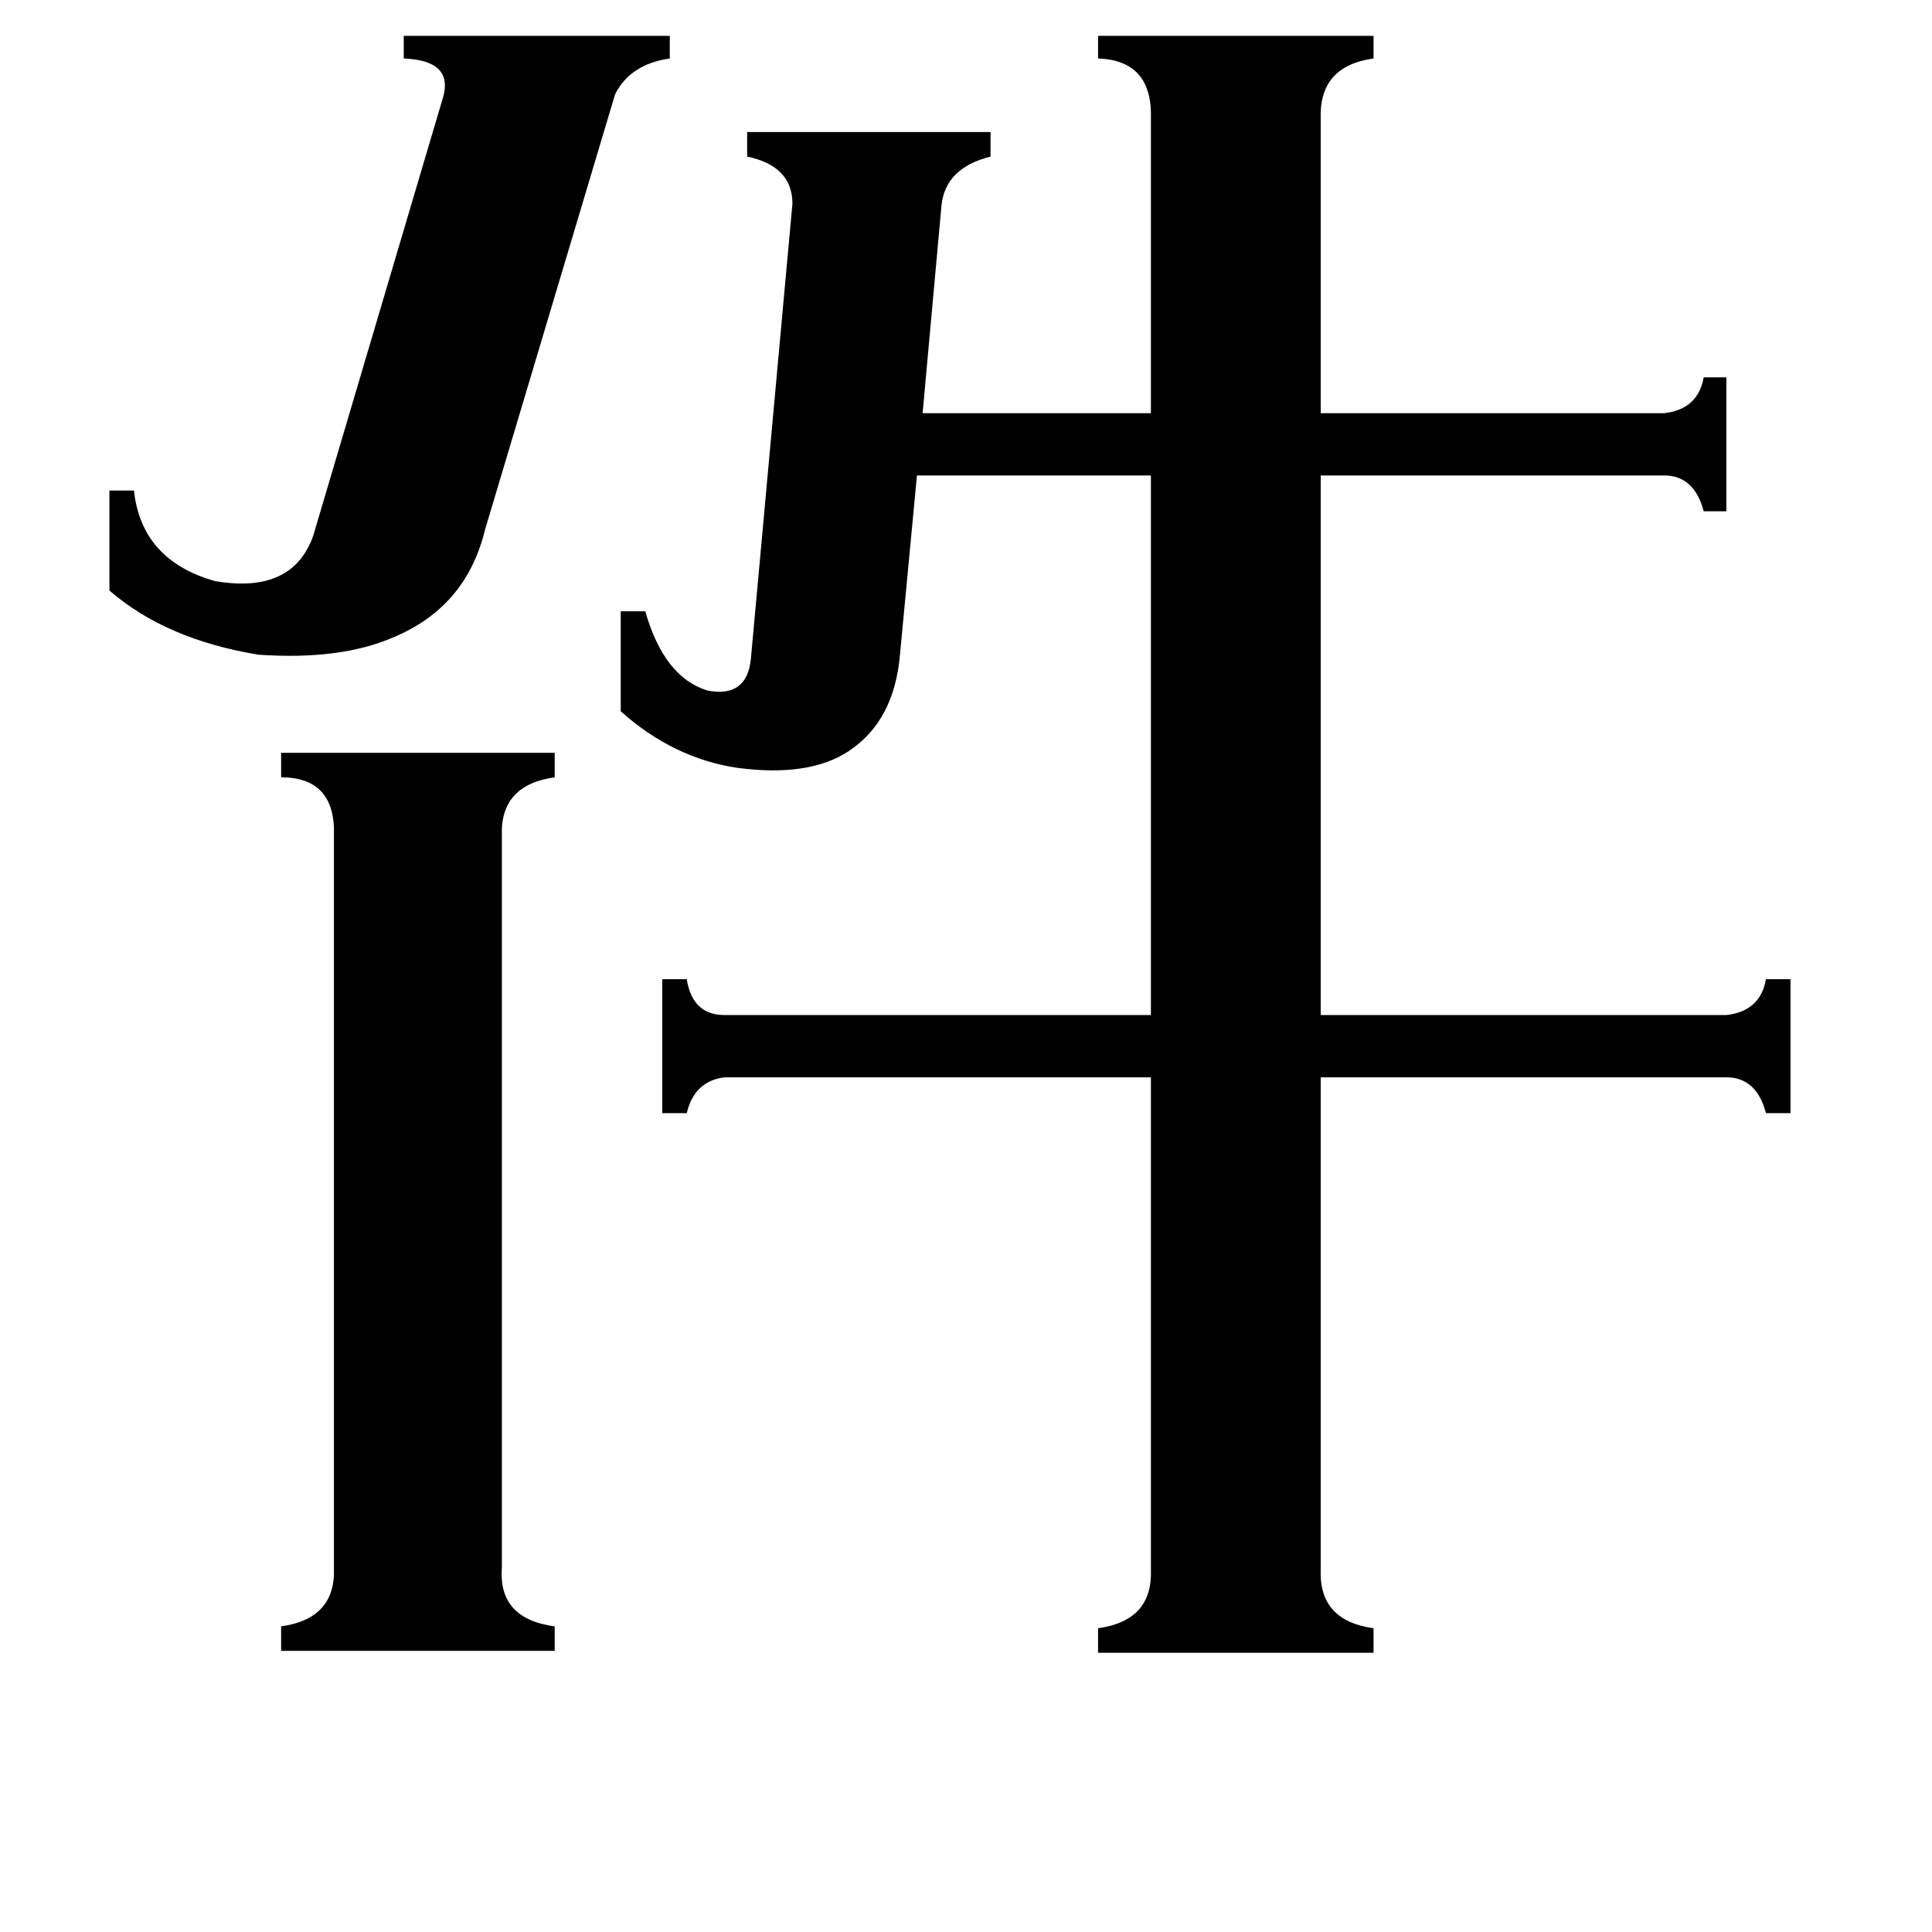<svg xmlns="http://www.w3.org/2000/svg" viewBox="0 -800 1024 1024">
	<path fill="#000000" d="M257 -519Q247 -478 208 -462Q180 -450 137 -453Q88 -461 58 -487V-540H71Q75 -503 114 -492Q155 -485 166 -516L235 -749Q240 -768 214 -769V-781H355V-769Q334 -766 326 -750ZM266 31Q264 58 294 62V75H149V62Q178 58 177 31V-357Q178 -388 149 -388V-401H294V-388Q265 -384 266 -357ZM420 -692Q420 -712 396 -717V-730H525V-717Q501 -711 499 -691L489 -581H610V-737Q611 -768 582 -769V-781H728V-769Q699 -765 700 -737V-581H882Q900 -583 903 -600H915V-529H903Q898 -548 882 -548H700V-262H915Q933 -264 936 -281H949V-210H936Q931 -229 915 -229H700V32Q699 59 728 63V76H582V63Q611 59 610 32V-229H384Q368 -227 364 -210H351V-281H364Q367 -262 384 -262H610V-548H486L477 -453Q474 -418 450 -402Q429 -388 391 -393Q357 -398 329 -423V-476H342Q352 -441 375 -434Q396 -430 398 -451Z"/>
</svg>